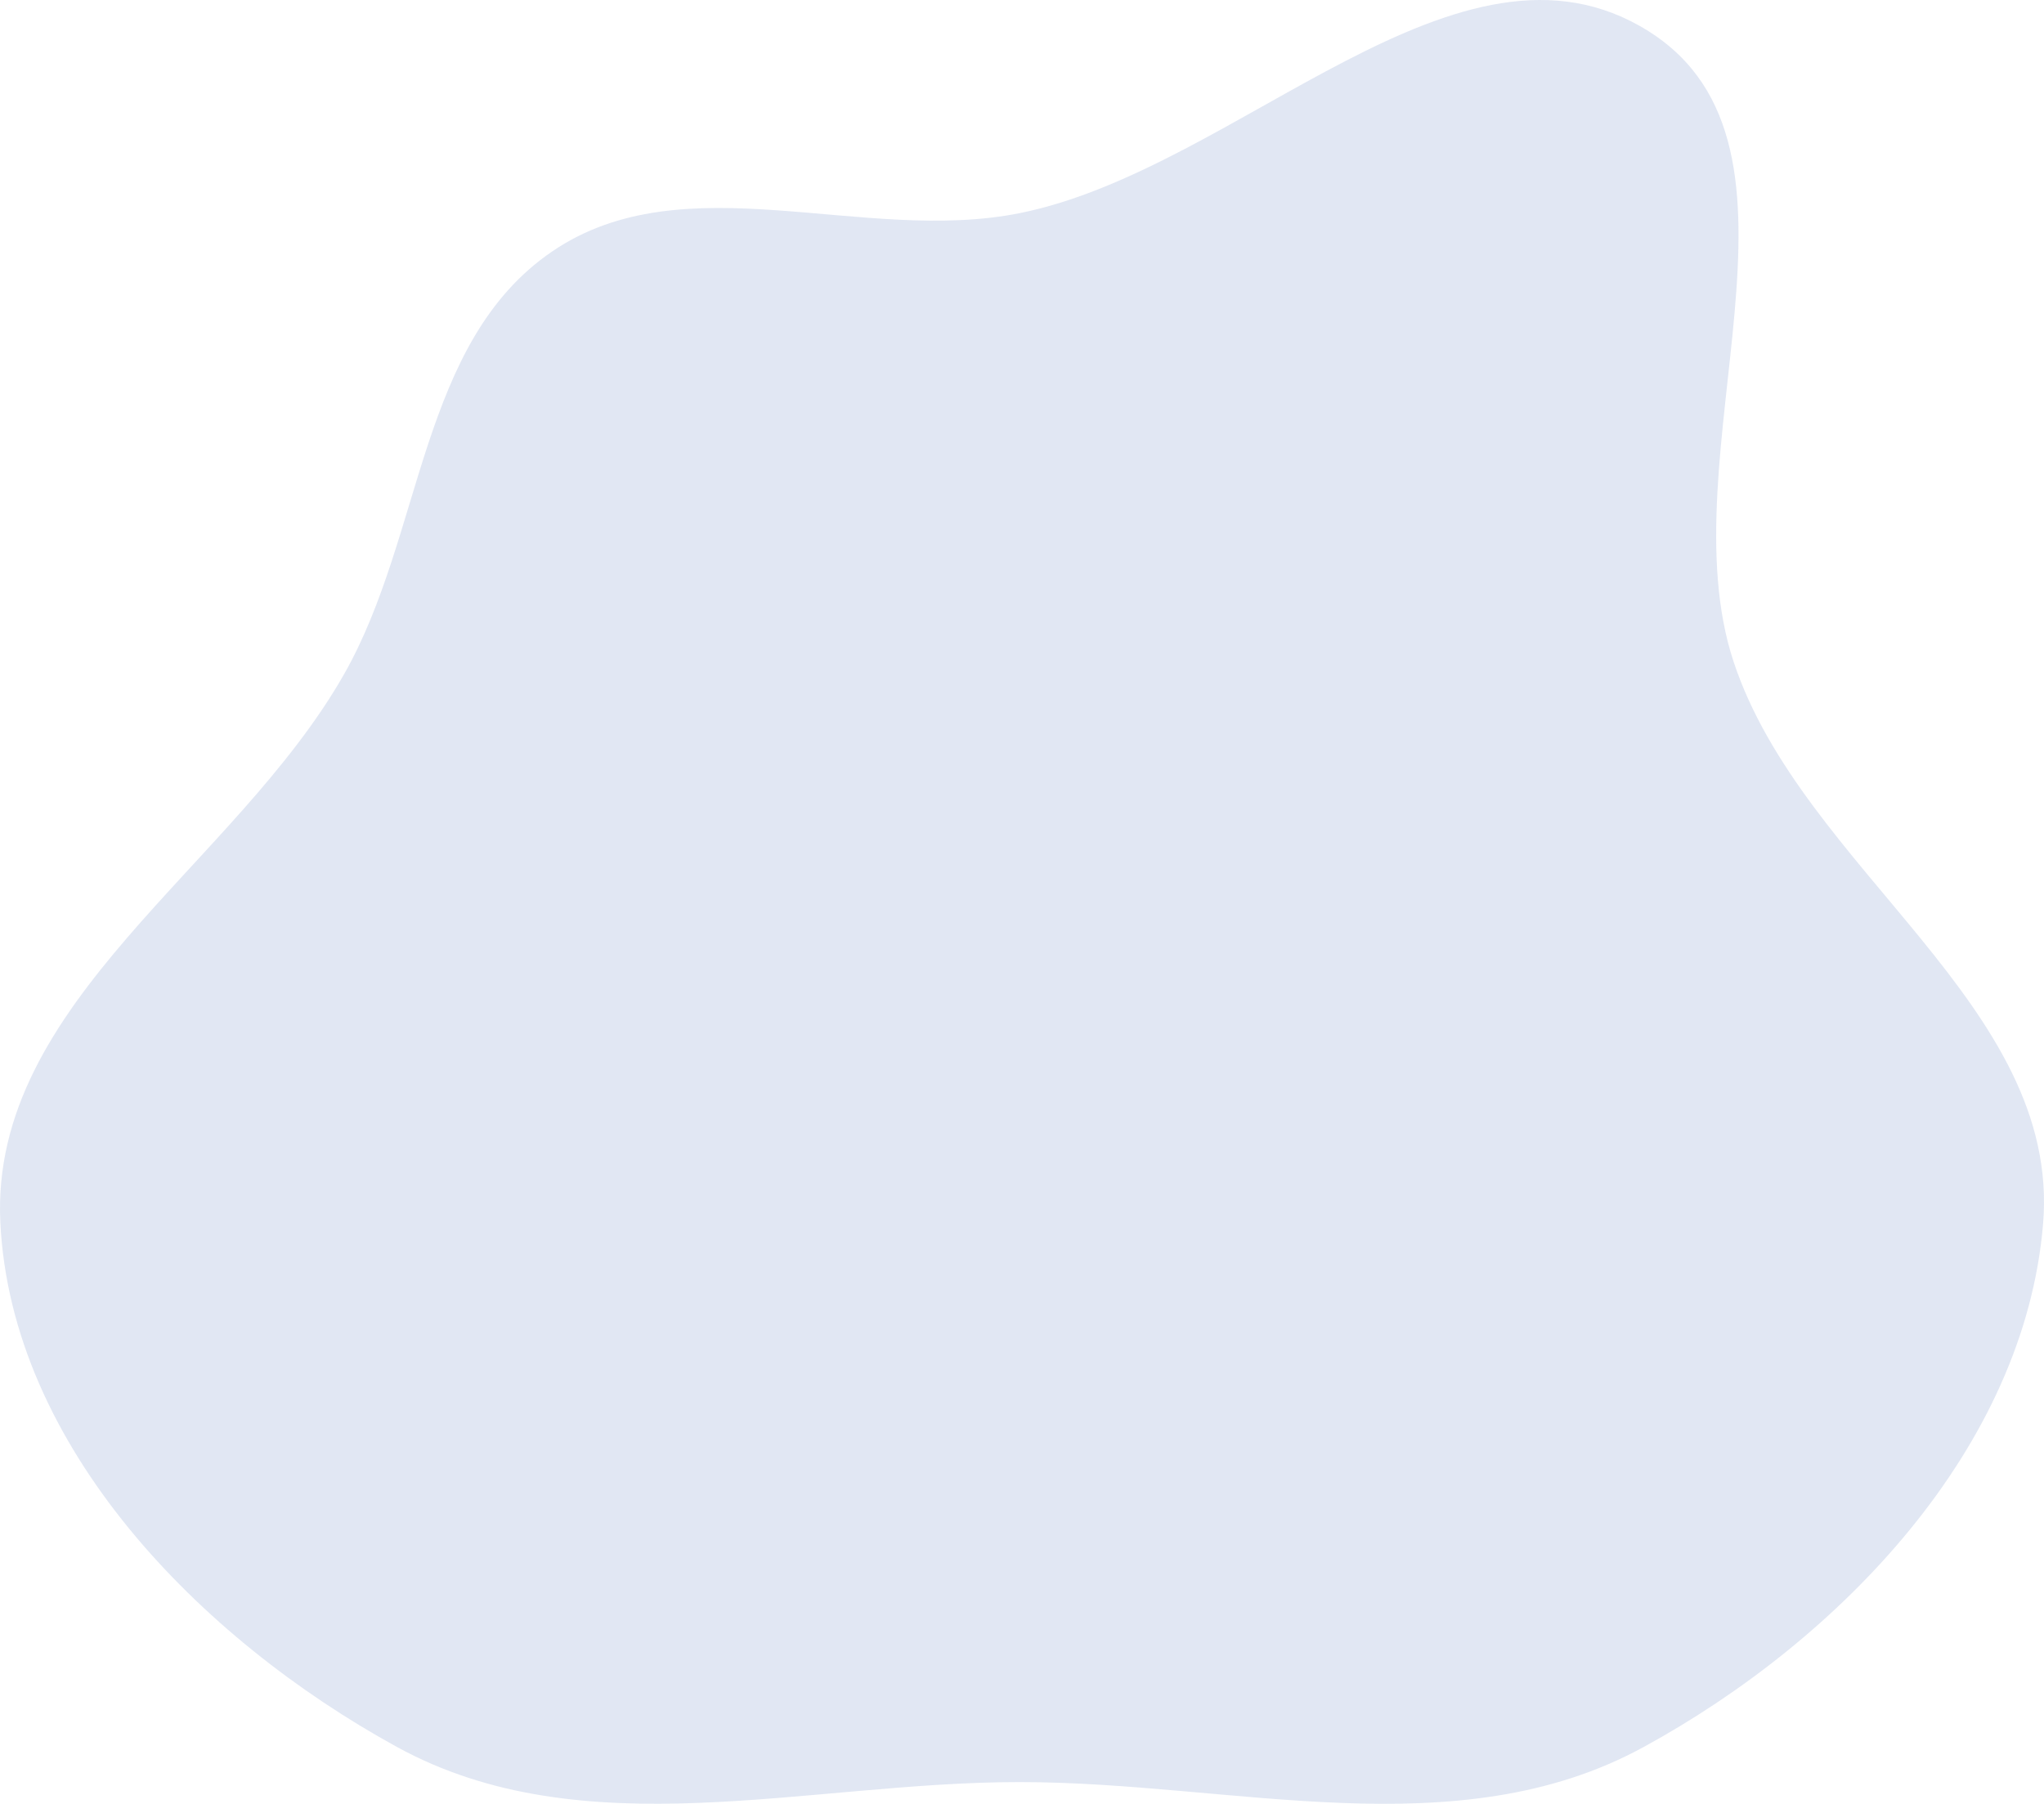 <svg width="503" height="444" viewBox="0 0 503 444" fill="none" xmlns="http://www.w3.org/2000/svg">
<path fill-rule="evenodd" clip-rule="evenodd" d="M250.99 52.453C304.938 41.608 359.112 -21.599 405.652 7.663C451.079 36.226 409.797 112.053 426.612 162.877C443.553 214.08 507.243 247.489 502.776 301.218C498.194 356.343 453.097 403.485 404.402 430.065C358.358 455.197 303.493 438.664 250.99 438.651C198.505 438.637 143.604 455.217 97.636 429.986C49.103 403.346 2.785 356.068 0.085 300.933C-2.575 246.605 57.812 213.237 84.704 165.899C104.272 131.454 103.101 84.257 135.88 61.894C168.442 39.679 212.304 60.23 250.99 52.453Z" fill="#013299" fill-opacity="0.12"/>
</svg>
